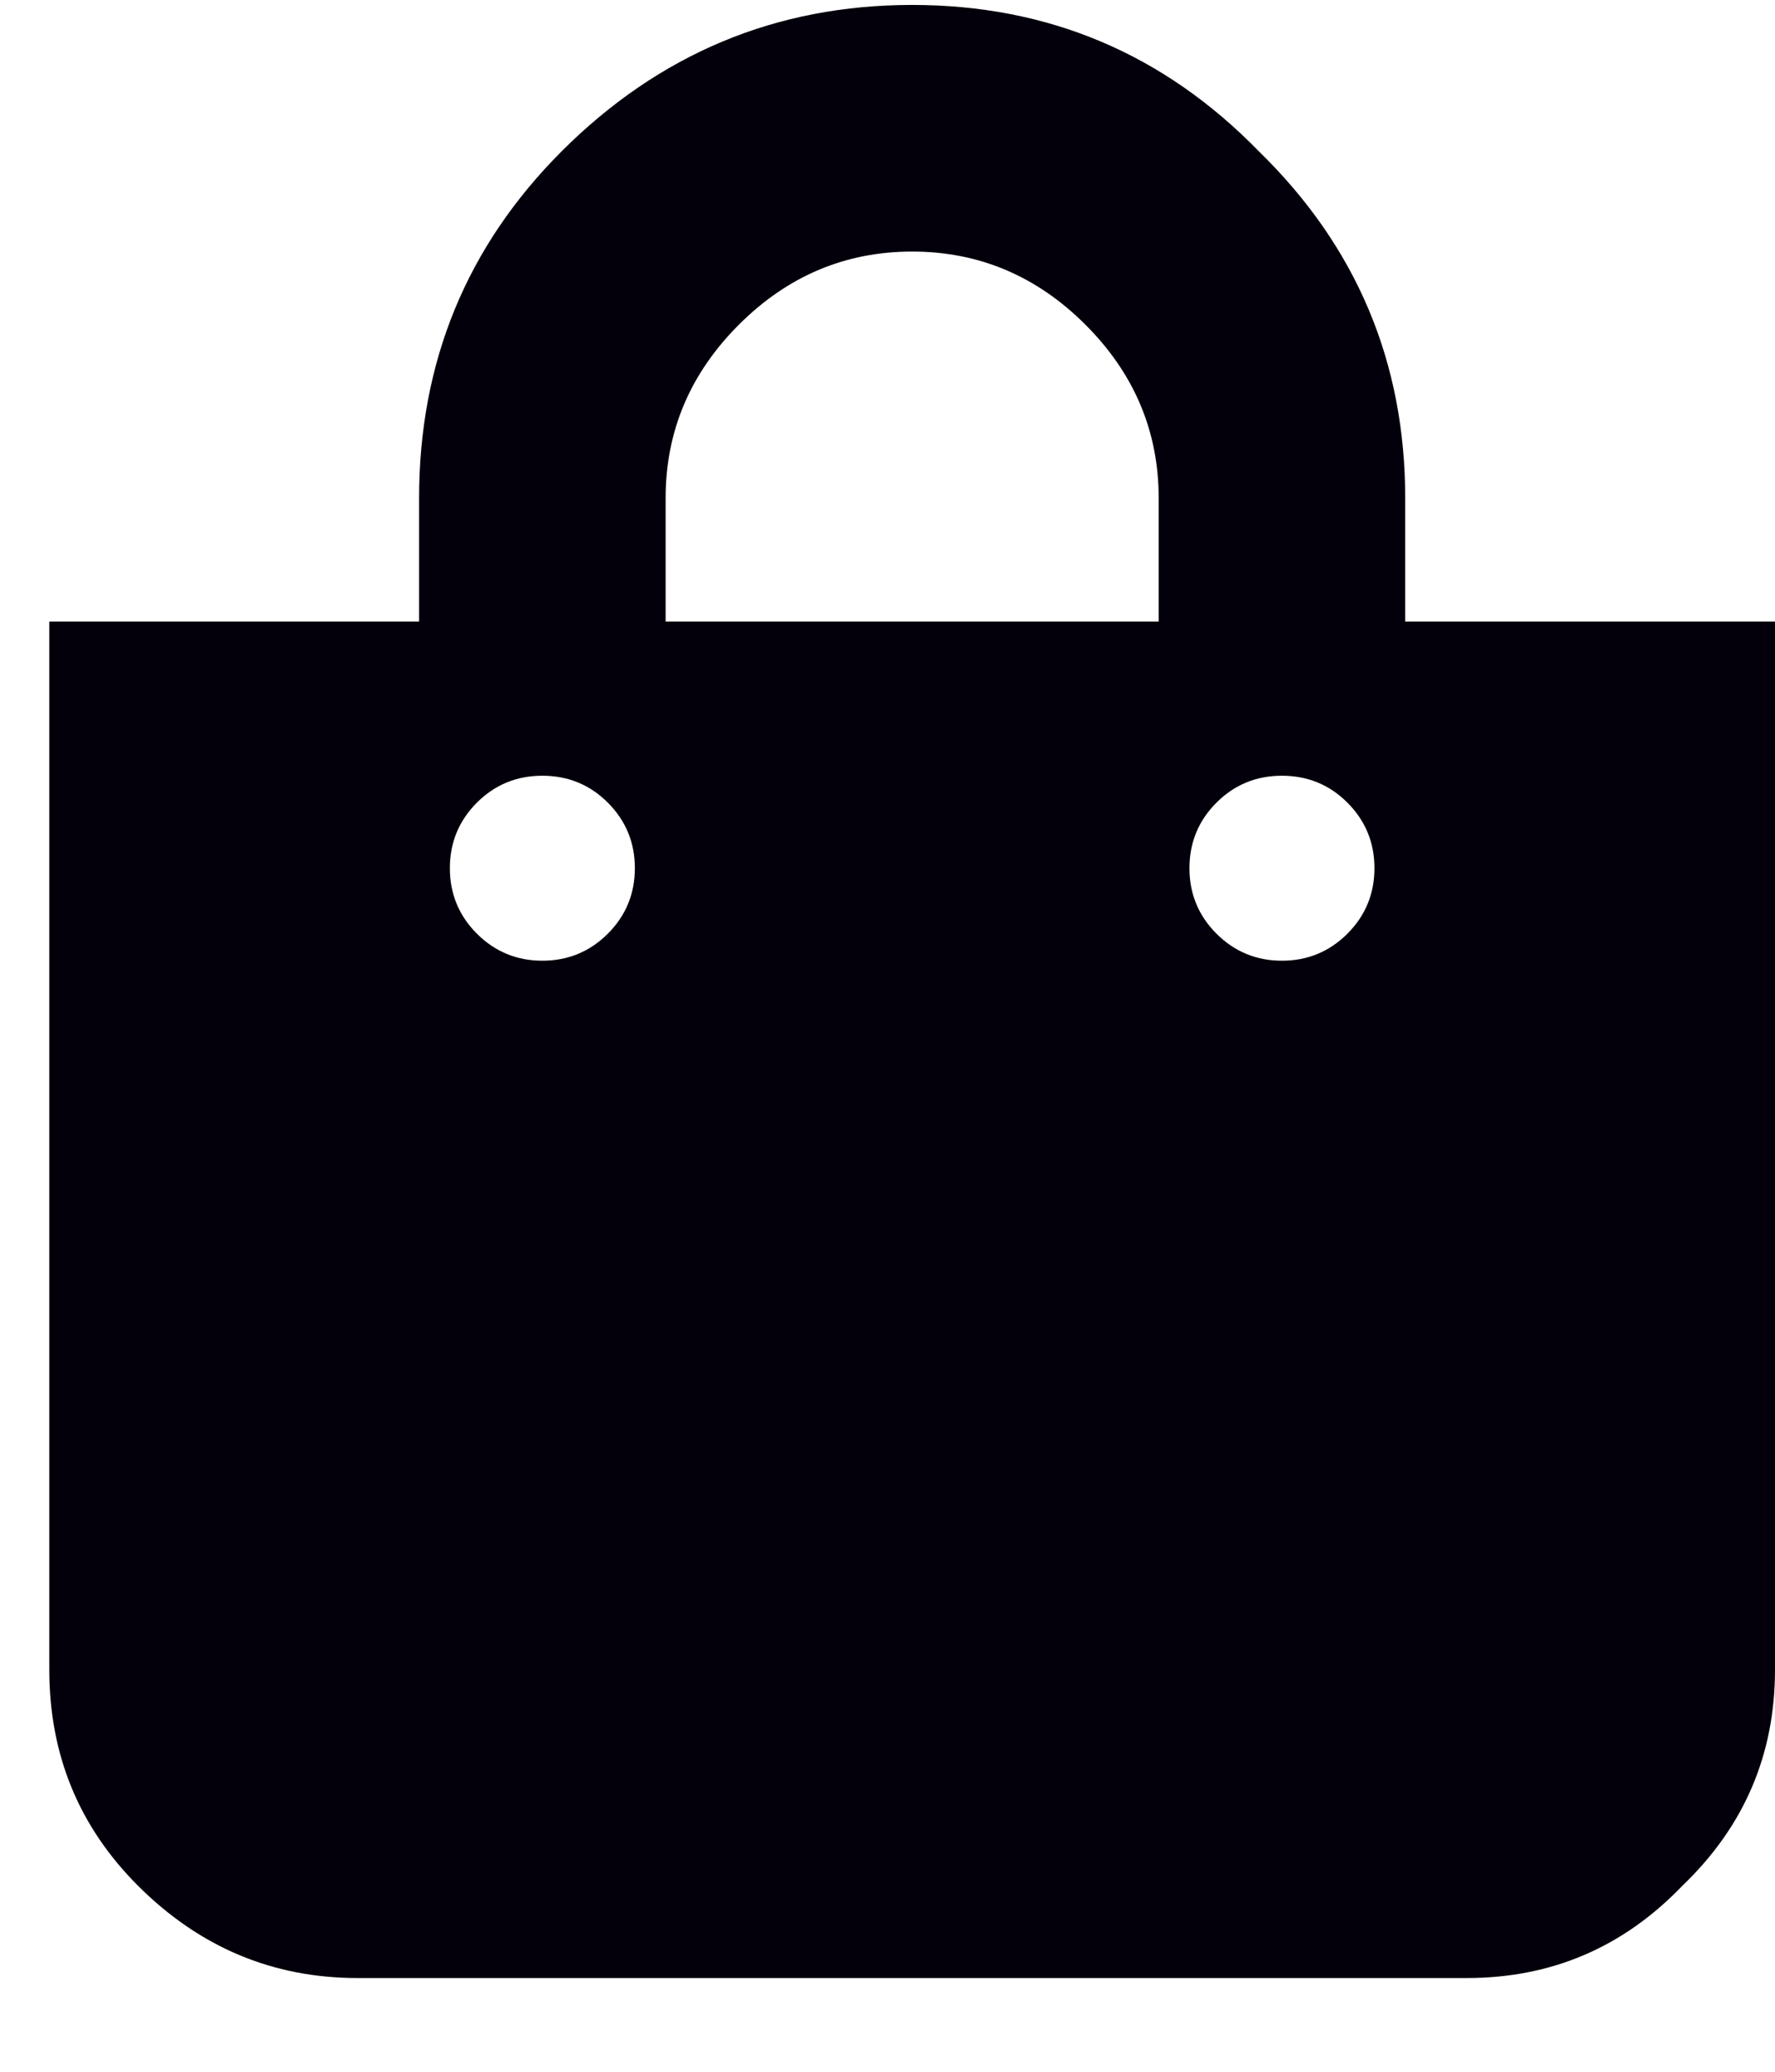 <svg width="18" height="21" viewBox="0 0 18 21" fill="none" xmlns="http://www.w3.org/2000/svg">
<path d="M14.25 6.3H18V16.925C18 17.784 17.688 18.514 17.062 19.113C16.463 19.738 15.734 20.05 14.875 20.05H3.625C2.766 20.05 2.023 19.738 1.398 19.113C0.799 18.514 0.5 17.784 0.5 16.925V6.3H4.25V5.05C4.25 3.67 4.732 2.498 5.695 1.534C6.685 0.545 7.87 0.05 9.25 0.05C10.63 0.05 11.802 0.545 12.766 1.534C13.755 2.498 14.25 3.67 14.25 5.05V6.3ZM6.75 5.05V6.3H11.75V5.05C11.75 4.373 11.503 3.787 11.008 3.292C10.513 2.797 9.927 2.55 9.25 2.55C8.573 2.55 7.987 2.797 7.492 3.292C6.997 3.787 6.75 4.373 6.75 5.05ZM12.336 9.464C12.518 9.646 12.74 9.738 13 9.738C13.26 9.738 13.482 9.646 13.664 9.464C13.846 9.282 13.938 9.06 13.938 8.8C13.938 8.54 13.846 8.318 13.664 8.136C13.482 7.954 13.26 7.863 13 7.863C12.74 7.863 12.518 7.954 12.336 8.136C12.154 8.318 12.062 8.54 12.062 8.8C12.062 9.06 12.154 9.282 12.336 9.464ZM4.836 9.464C5.018 9.646 5.24 9.738 5.5 9.738C5.76 9.738 5.982 9.646 6.164 9.464C6.346 9.282 6.438 9.06 6.438 8.8C6.438 8.54 6.346 8.318 6.164 8.136C5.982 7.954 5.76 7.863 5.5 7.863C5.24 7.863 5.018 7.954 4.836 8.136C4.654 8.318 4.562 8.54 4.562 8.8C4.562 9.06 4.654 9.282 4.836 9.464Z" fill="#04000B"/>
</svg>
